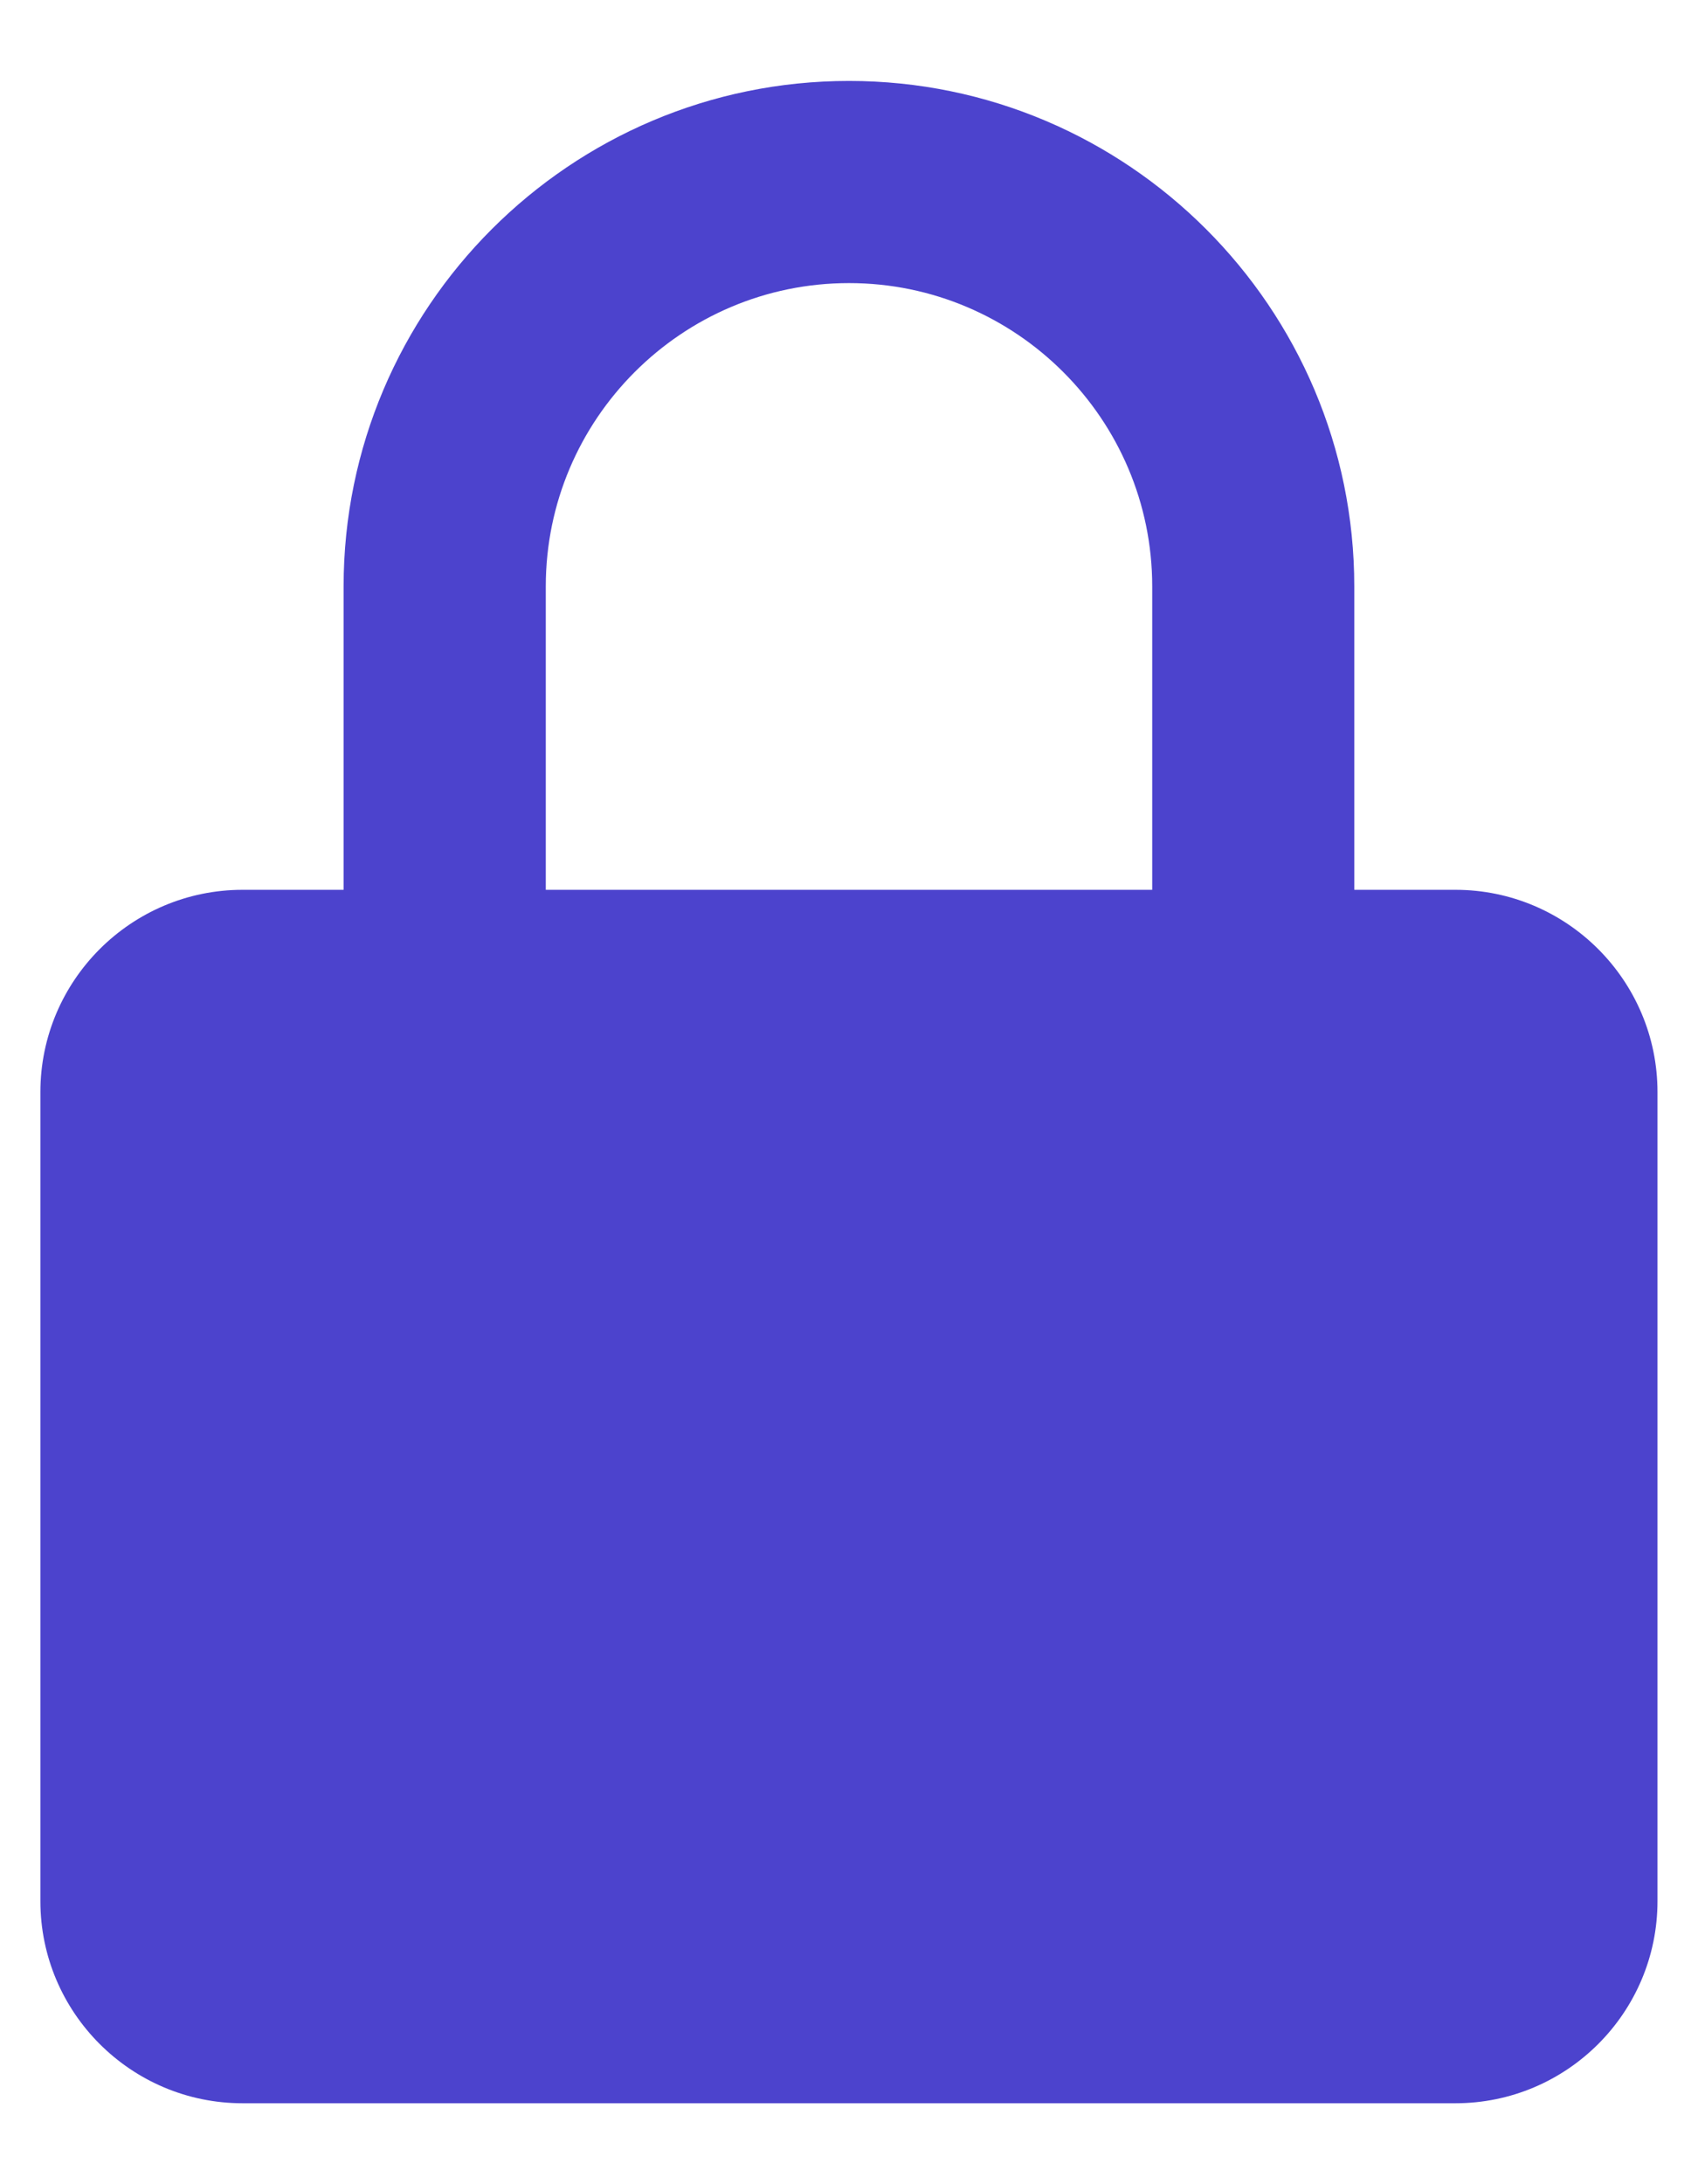 <svg width="14" height="18" viewBox="0 0 14 18" fill="none" xmlns="http://www.w3.org/2000/svg">
<path d="M13.666 9C13.666 8.081 12.919 7.333 12 7.333H11.166V4.833C11.166 2.536 9.297 0.667 7 0.667C4.702 0.667 2.833 2.536 2.833 4.833V7.333H2C1.081 7.333 0.333 8.081 0.333 9V15.667C0.333 16.586 1.081 17.333 2 17.333H12C12.919 17.333 13.666 16.586 13.666 15.667V9ZM4.5 4.833C4.5 3.455 5.621 2.333 7 2.333C8.378 2.333 9.5 3.455 9.5 4.833V7.333H4.5V4.833Z" fill="#4C43CD"/>
</svg>
